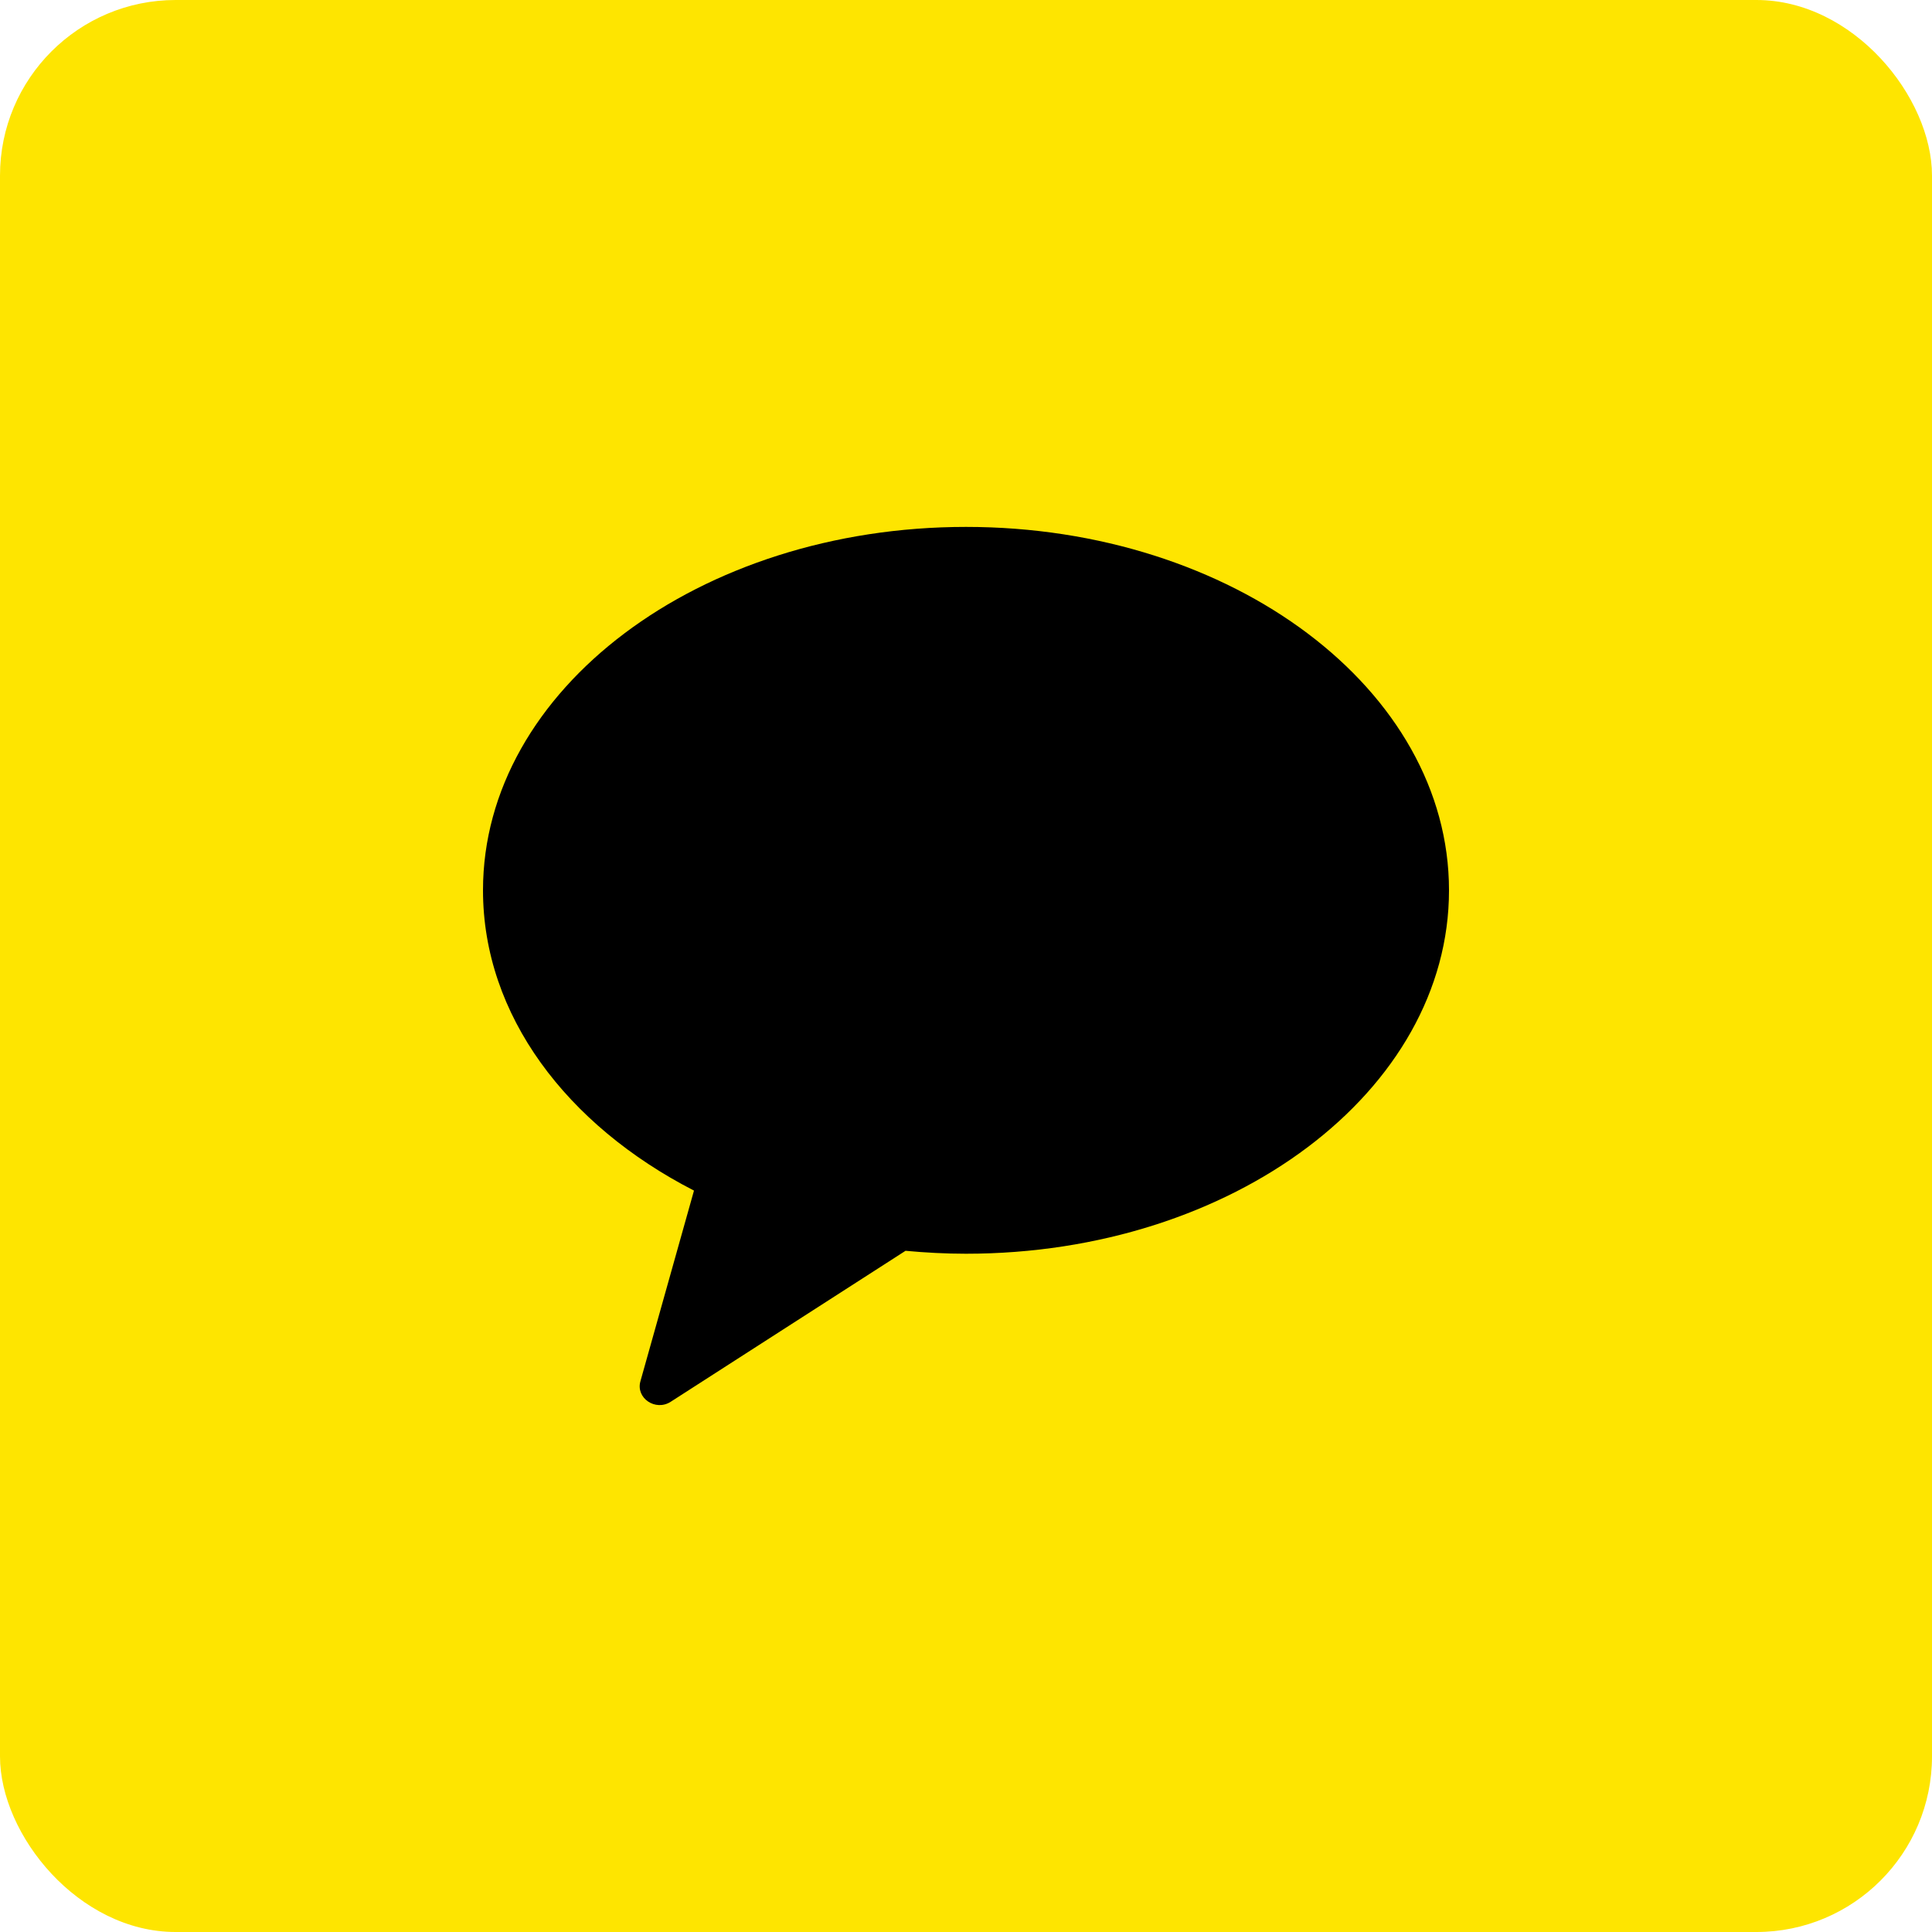 <svg width="44" height="44" viewBox="0 0 44 44" fill="none" xmlns="http://www.w3.org/2000/svg">
<rect width="44" height="44" rx="4" fill="#FEE500"/>
<path fill-rule="evenodd" clip-rule="evenodd" d="M22 12C15.925 12 11 15.706 11 20.276C11 23.119 12.905 25.625 15.805 27.115L14.585 31.458C14.477 31.841 14.928 32.147 15.274 31.925L20.623 28.486C21.075 28.528 21.533 28.553 22 28.553C28.075 28.553 33 24.847 33 20.276C33 15.706 28.075 12 22 12Z" fill="black"/>
</svg>
